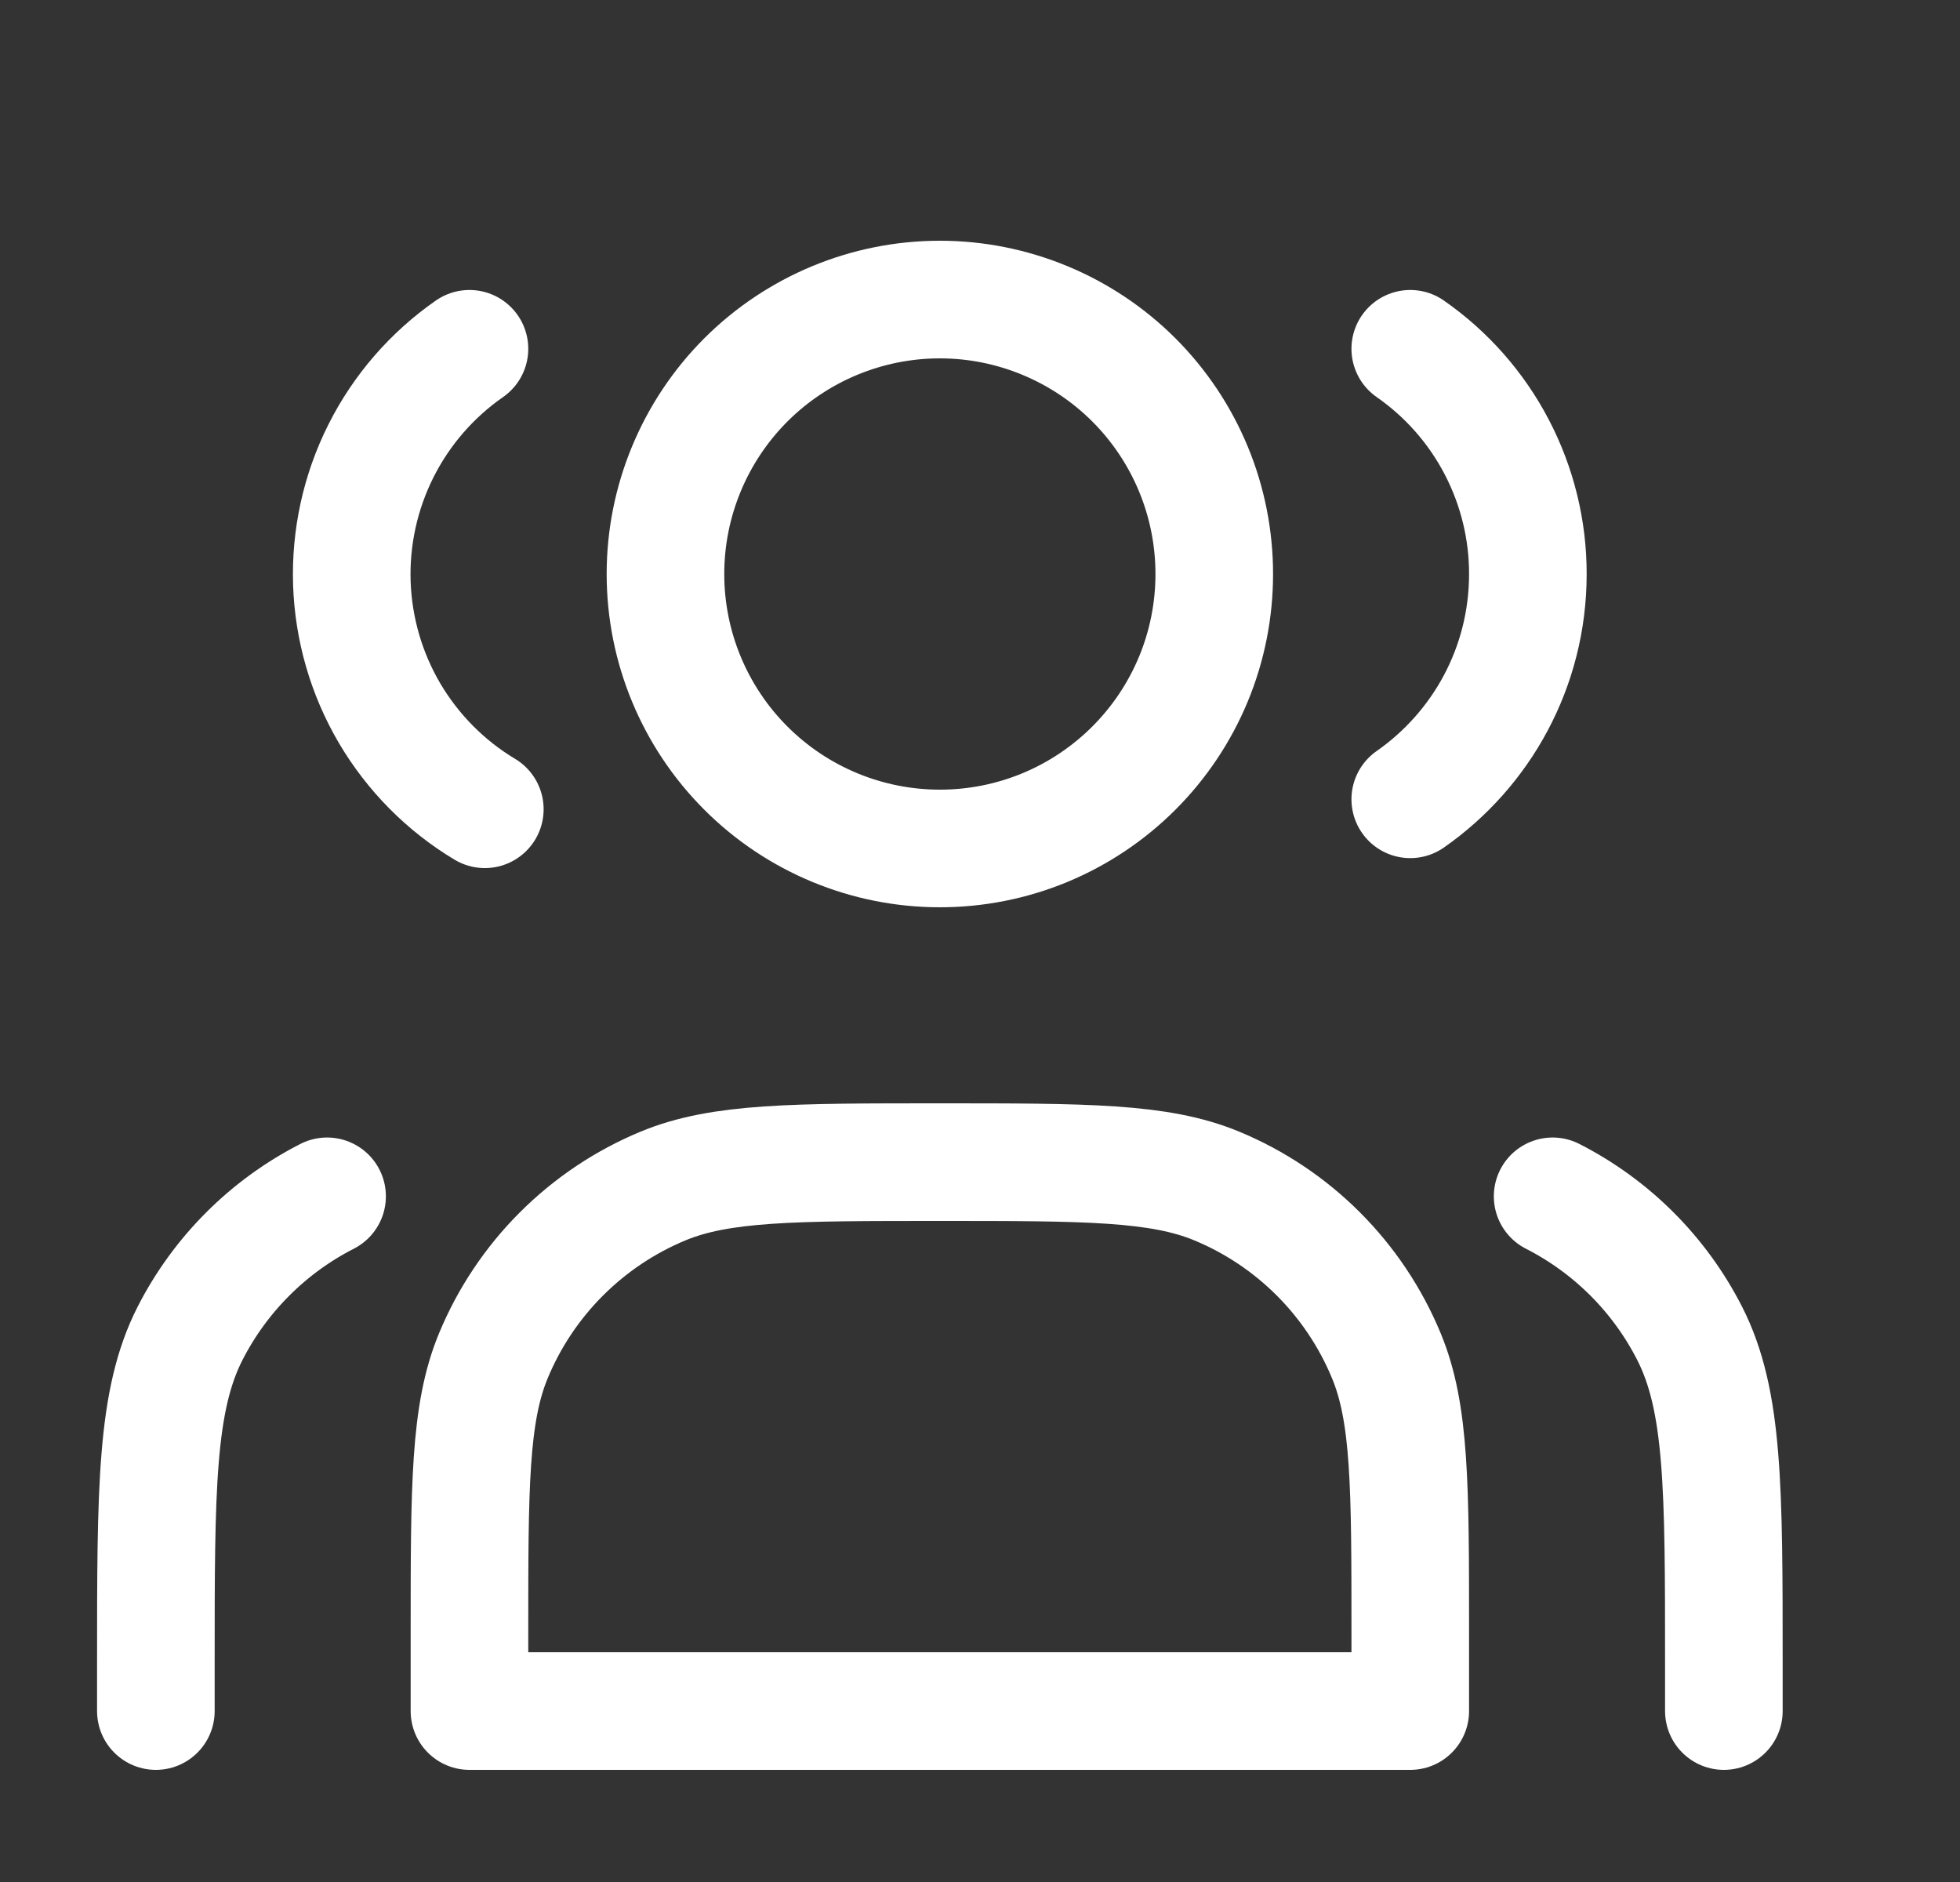 <svg width="25" height="24" viewBox="0 0 25 24" fill="none" xmlns="http://www.w3.org/2000/svg">
<rect x="0" y="0" width="25" height="24" fill="#333333" stroke="none"/>
<g clip-path="url(#clip0_1679_634)">
<g clip-path="url(#clip1_1679_634)">
<path d="M5.988 4.448C5.508 4.782 5.12 5.23 4.858 5.752C4.596 6.274 4.469 6.854 4.488 7.438C4.508 8.022 4.673 8.591 4.969 9.095C5.266 9.598 5.683 10.02 6.184 10.32M17.988 4.448C18.451 4.77 18.83 5.2 19.091 5.7C19.352 6.2 19.489 6.756 19.488 7.32C19.488 8.51 18.895 9.56 17.988 10.193M21.988 21.82V21.22C21.988 18.98 21.988 17.86 21.552 17.004C21.169 16.252 20.557 15.64 19.804 15.256M1.988 21.82V21.22C1.988 18.98 1.988 17.86 2.424 17.004C2.808 16.252 3.42 15.64 4.172 15.256M11.988 10.82C12.448 10.82 12.903 10.73 13.328 10.554C13.752 10.378 14.138 10.12 14.463 9.795C14.788 9.47 15.046 9.084 15.222 8.66C15.398 8.235 15.488 7.78 15.488 7.32C15.488 6.861 15.398 6.406 15.222 5.981C15.046 5.556 14.788 5.17 14.463 4.845C14.138 4.52 13.752 4.263 13.328 4.087C12.903 3.911 12.448 3.82 11.988 3.82C11.06 3.82 10.17 4.189 9.513 4.845C8.857 5.502 8.488 6.392 8.488 7.32C8.488 8.249 8.857 9.139 9.513 9.795C10.17 10.452 11.06 10.82 11.988 10.82ZM5.988 20.82V21.82H17.988V20.82C17.988 18.956 17.988 18.024 17.683 17.289C17.277 16.309 16.499 15.53 15.519 15.124C14.784 14.82 13.852 14.82 11.988 14.82C10.124 14.82 9.192 14.82 8.458 15.124C7.973 15.325 7.532 15.62 7.16 15.992C6.789 16.363 6.494 16.804 6.293 17.289C5.988 18.024 5.988 18.957 5.988 20.82Z" stroke="white" stroke-width="1.5" stroke-linecap="round" stroke-linejoin="round"/>
</g>
</g>
<defs>
<clipPath id="clip0_1679_634">
<rect width="24" height="23" fill="white" transform="translate(0.156 0.82)"/>
</clipPath>
<clipPath id="clip1_1679_634">
<rect width="24" height="24" fill="white" transform="translate(0.156 0.82)"/>
</clipPath>
</defs>
</svg>
